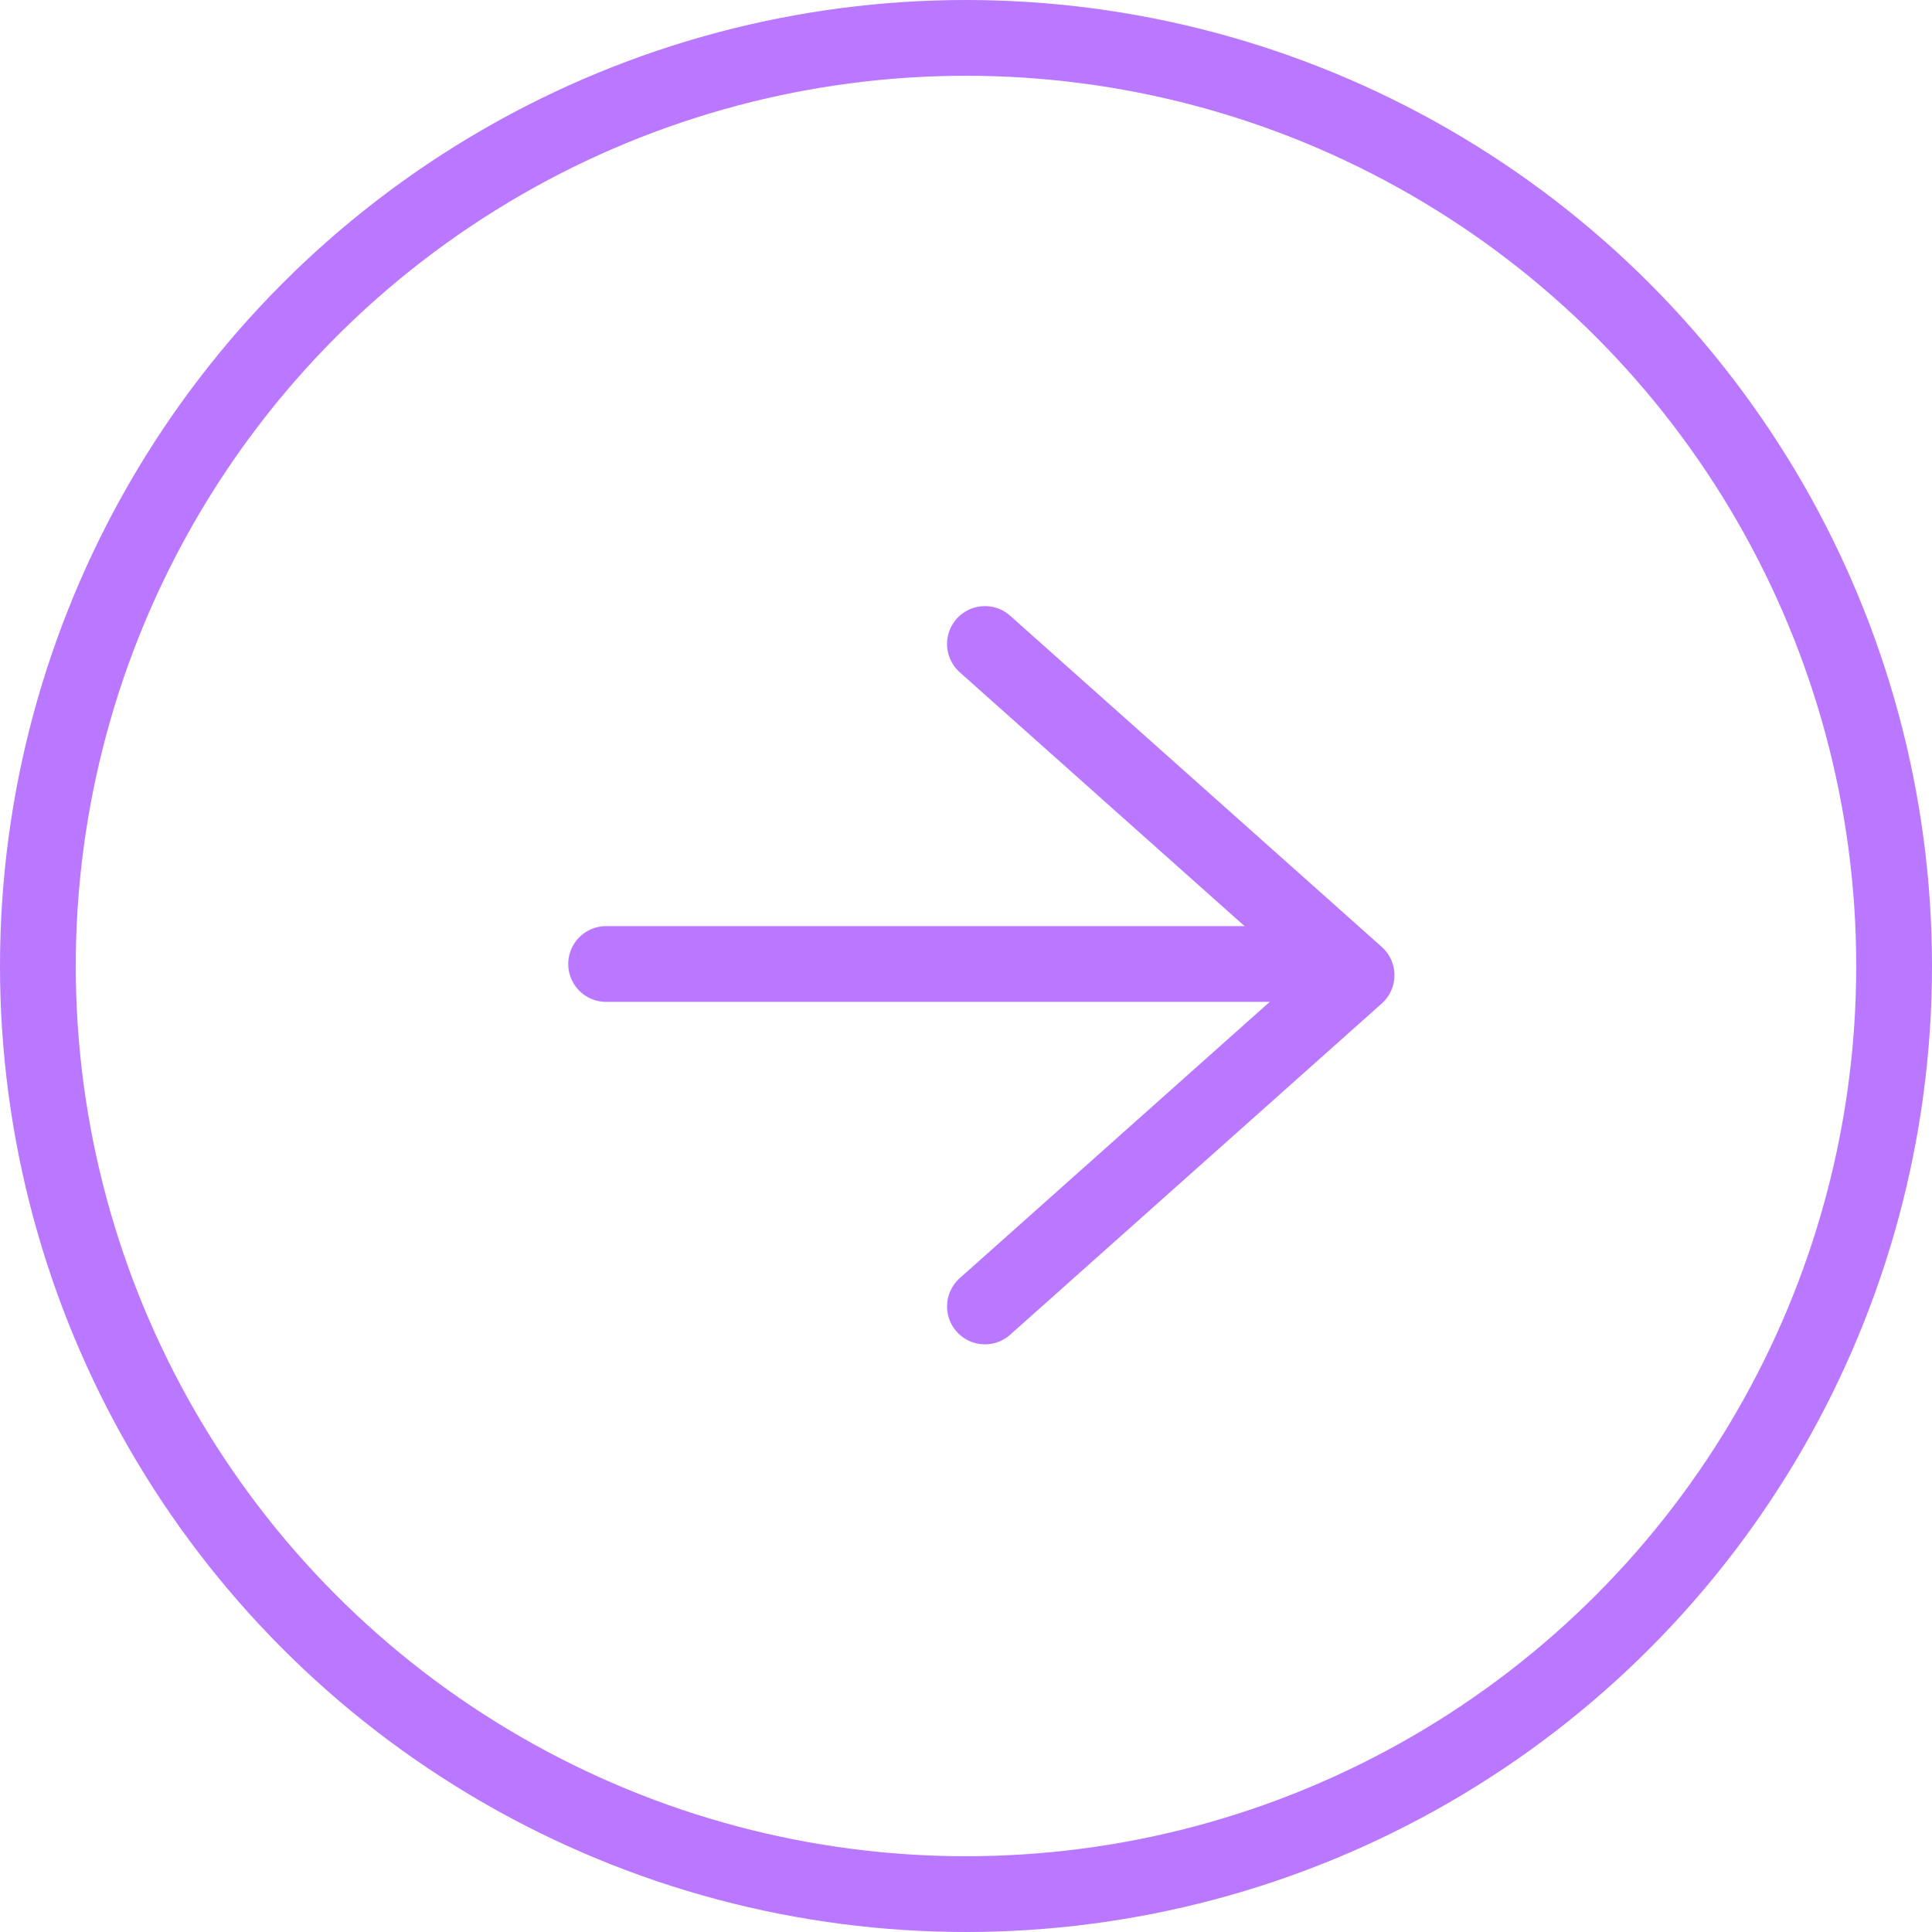 <?xml version="1.0" encoding="UTF-8"?>
<svg width="51px" height="51px" viewBox="0 0 51 51" version="1.1" xmlns="http://www.w3.org/2000/svg" xmlns:xlink="http://www.w3.org/1999/xlink">
    <!-- Generator: Sketch 40.3 (33839) - http://www.bohemiancoding.com/sketch -->
    <title>ico_confirm_desktop</title>
    <desc>Created with Sketch.</desc>
    <defs></defs>
    <g id="_Screens" stroke="none" stroke-width="1" fill="none" fill-rule="evenodd">
        <g id="My-Messages-(desktop)" transform="translate(-1589, -224)">
            <g id="New-Message" transform="translate(870, 120)">
                <g id="ico_confirm_desktop" transform="translate(720, 105)">
                    <rect id="bounds" x="0" y="0" width="50" height="50"></rect>
                    <circle id="bg" stroke="#BA77FF" stroke-width="2" cx="24.5" cy="24.5" r="24.5"></circle>
                    <polyline id="shape-copy" stroke="#BA77FF" stroke-width="2" stroke-linecap="round" stroke-linejoin="round" transform="translate(29.905, 24.743) scale(-1, 1) translate(-29.905, -24.743) " points="34.81 33.487 25 24.743 34.81 16"></polyline>
                    <path d="M15,24.447 L33.688,24.447" id="line-copy" stroke="#BA77FF" stroke-width="2" stroke-linecap="round" transform="translate(24.344, 24.447) scale(-1, 1) translate(-24.344, -24.447) "></path>
                </g>
            </g>
        </g>
    </g>
</svg>